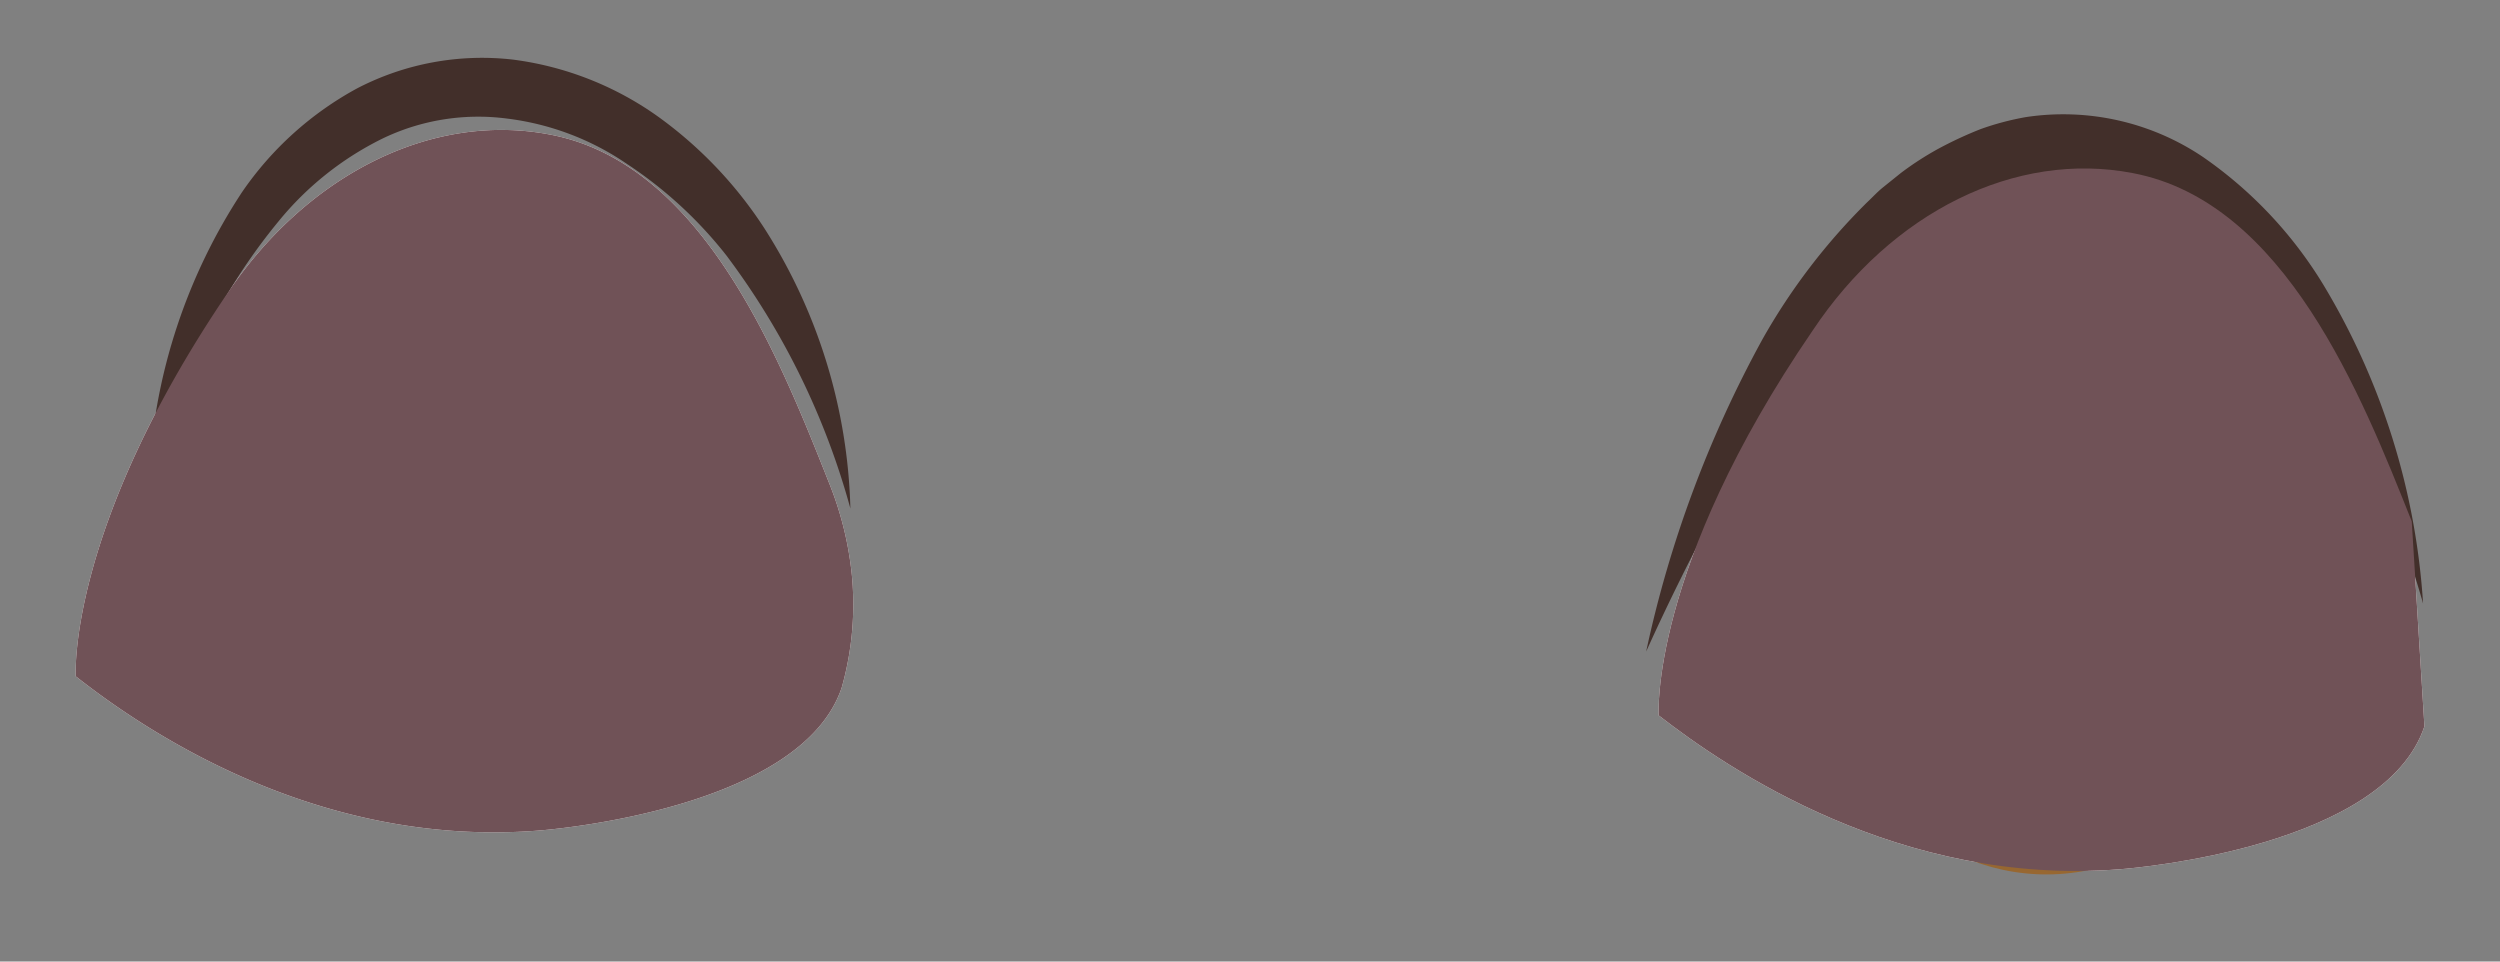 <svg id="Layer_1" data-name="Layer 1" xmlns="http://www.w3.org/2000/svg" xmlns:xlink="http://www.w3.org/1999/xlink" viewBox="0 0 130 50"><rect x="0" y="0" width="130" height="50" fill="#808080" stroke="none"/><defs><style>.cls-1{fill:#fff;}.cls-2{fill:url(#linear-gradient);}.cls-3{fill:url(#linear-gradient-2);}.cls-4{fill:#030303;}.cls-5{fill:#fcfdff;}.cls-6{fill:#422f2a;}.cls-7{fill:#705257;}</style><linearGradient id="linear-gradient" x1="27.56" y1="12.82" x2="21.96" y2="64.78" gradientTransform="translate(0.71 -3.39)" gradientUnits="userSpaceOnUse"><stop offset="0" stop-color="#4a240d"/><stop offset="0.64" stop-color="#9b6a33"/></linearGradient><linearGradient id="linear-gradient-2" x1="107.27" y1="21.8" x2="101.67" y2="73.75" gradientTransform="translate(1.12 -8.34)" xlink:href="#linear-gradient"/></defs><path class="cls-1" d="M3.94,35.17s-.47-7.63,7.94-20C16.07,9,22.53,5.82,28.61,7c7.92,1.5,11.9,11.55,14.5,18.11a17.5,17.5,0,0,1,1.17,4.64,15.85,15.85,0,0,1-.51,6C41.69,42,28.92,43.12,28,43.19,16.51,44.1,7.54,38,3.94,35.17Z"/><path class="cls-1" d="M126.07,37.77C124,44,111.21,45.13,110.25,45.2c-11.45.91-20.42-5.22-24-8,0,0-.47-7.63,8-20C98.37,11,104.83,7.83,110.9,9c7.92,1.5,11.9,11.55,14.51,18.11"/><ellipse class="cls-2" cx="26.19" cy="28.73" rx="11.67" ry="12.7" transform="translate(-1.73 1.67) rotate(-3.54)"/><ellipse class="cls-3" cx="106.3" cy="32.77" rx="11.67" ry="12.7" transform="translate(-1.82 6.63) rotate(-3.54)"/><ellipse class="cls-4" cx="26.27" cy="30.07" rx="6.96" ry="6.32" transform="translate(-1.81 1.68) rotate(-3.54)"/><ellipse class="cls-4" cx="107.03" cy="33.92" rx="6.96" ry="6.32" transform="translate(-1.89 6.68) rotate(-3.54)"/><ellipse class="cls-1" cx="102.81" cy="28.49" rx="3.22" ry="3.16" transform="translate(-1.56 6.41) rotate(-3.54)"/><ellipse class="cls-5" cx="21.49" cy="26.22" rx="3.07" ry="2.65" transform="translate(-1.58 1.38) rotate(-3.54)"/><path class="cls-6" d="M85.6,33.88a59.86,59.86,0,0,1,6.06-16.26,32.35,32.35,0,0,1,5.43-7.1c.28-.26.53-.54.83-.78L98.84,9a16,16,0,0,1,2-1.29,20.38,20.38,0,0,1,2.16-1,14.4,14.4,0,0,1,2.34-.62,13,13,0,0,1,9.24,2.09,21.91,21.91,0,0,1,6.23,6.62A36.61,36.61,0,0,1,126,31.38a51,51,0,0,0-7.21-15.21,21.4,21.4,0,0,0-5.8-5.49,10.14,10.14,0,0,0-7.15-1.52,13.38,13.38,0,0,0-6.74,3.53,35.45,35.45,0,0,0-5.36,6.22A116.07,116.07,0,0,0,85.6,33.88Z"/><path class="cls-6" d="M7.76,24.53A29.62,29.62,0,0,1,12.58,10a17.2,17.2,0,0,1,6-5.41A14.09,14.09,0,0,1,26.68,3.1a16.66,16.66,0,0,1,7.59,3,21.69,21.69,0,0,1,5.47,5.76,28.34,28.34,0,0,1,4.48,14.58,39,39,0,0,0-6.45-13.16,21.9,21.9,0,0,0-5.16-4.75,14.08,14.08,0,0,0-6.29-2.37,11.46,11.46,0,0,0-6.46,1.06,16.21,16.21,0,0,0-5.36,4.27,30.12,30.12,0,0,0-3.9,6.09A68.65,68.65,0,0,0,7.76,24.53Z"/><path class="cls-7" d="M3.94,35.17s-.47-7.63,7.94-20C16.07,9,22.53,5.82,28.61,7c7.92,1.5,11.9,11.55,14.5,18.11a17.5,17.5,0,0,1,1.17,4.64,15.85,15.85,0,0,1-.51,6C41.69,42,28.92,43.12,28,43.19,16.51,44.1,7.54,38,3.94,35.17Z"/><path class="cls-7" d="M126.07,37.77C124,44,111.21,45.13,110.25,45.2c-11.45.91-20.42-5.22-24-8,0,0-.47-7.63,8-20C98.37,11,104.83,7.83,110.9,9c7.92,1.5,11.9,11.55,14.51,18.11"/></svg>